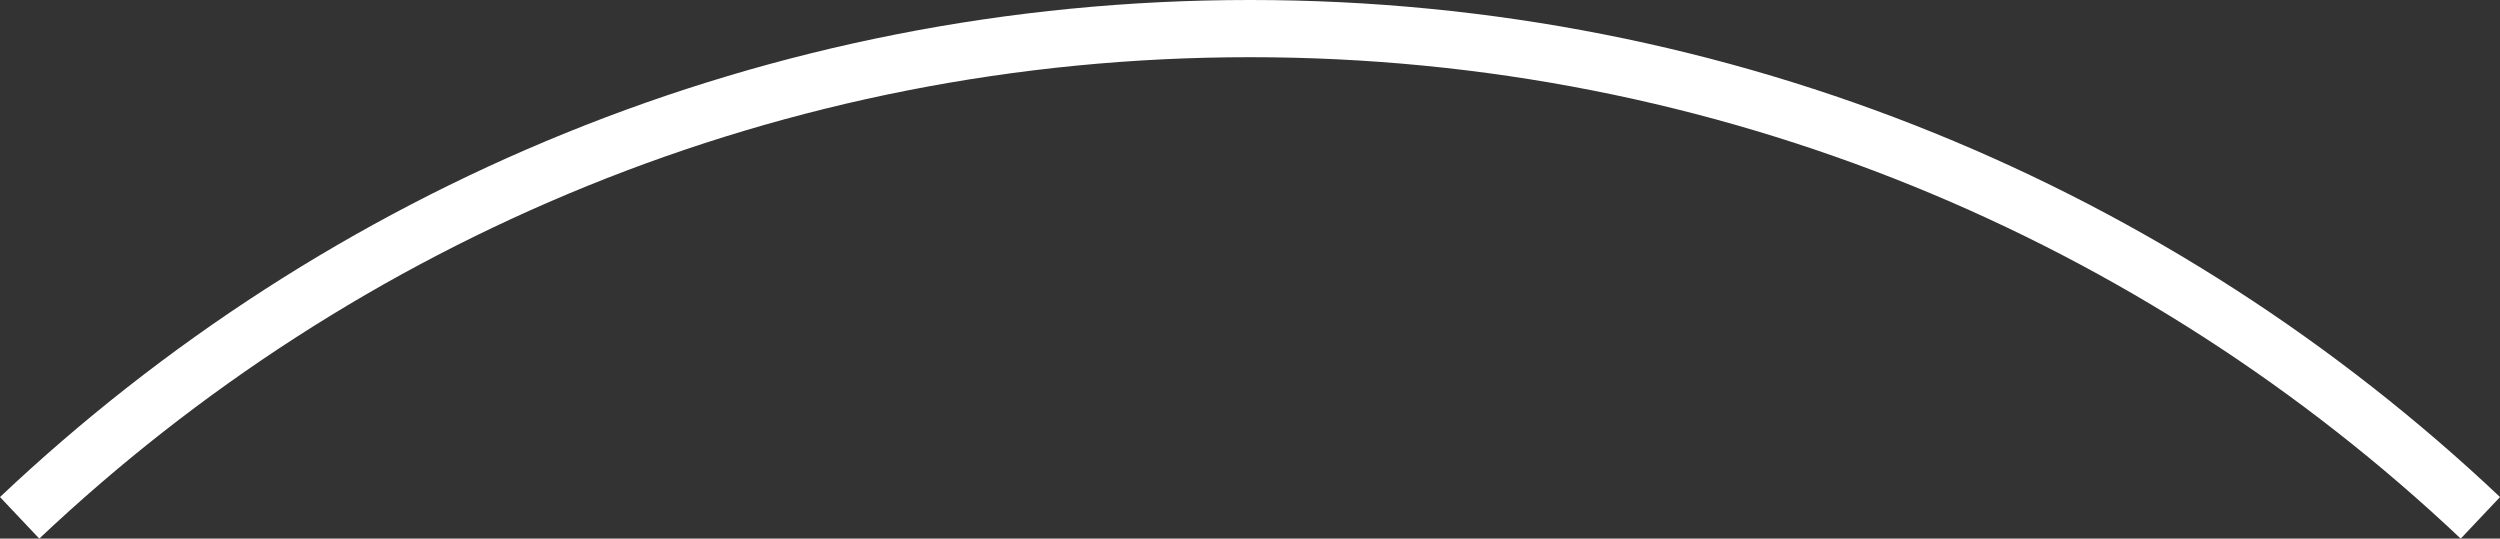 <?xml version="1.0" encoding="UTF-8"?>
<svg id="Layer_1" data-name="Layer 1" xmlns="http://www.w3.org/2000/svg" viewBox="0 0 524.5 113">
  <rect x="0" y="0" width="524.5" height="113" fill="#333333" stroke="none"/>
  <defs>
    <style>
      .cls-1 {
        fill: none;
        stroke: #fff;
        stroke-miterlimit: 10;
        stroke-width: 12px;
      }
    </style>
  </defs>
  <path class="cls-1" d="M520.38,108.64C453.04,45.01,362.21,6,262.25,6S71.46,45.01,4.12,108.64"/>
</svg>